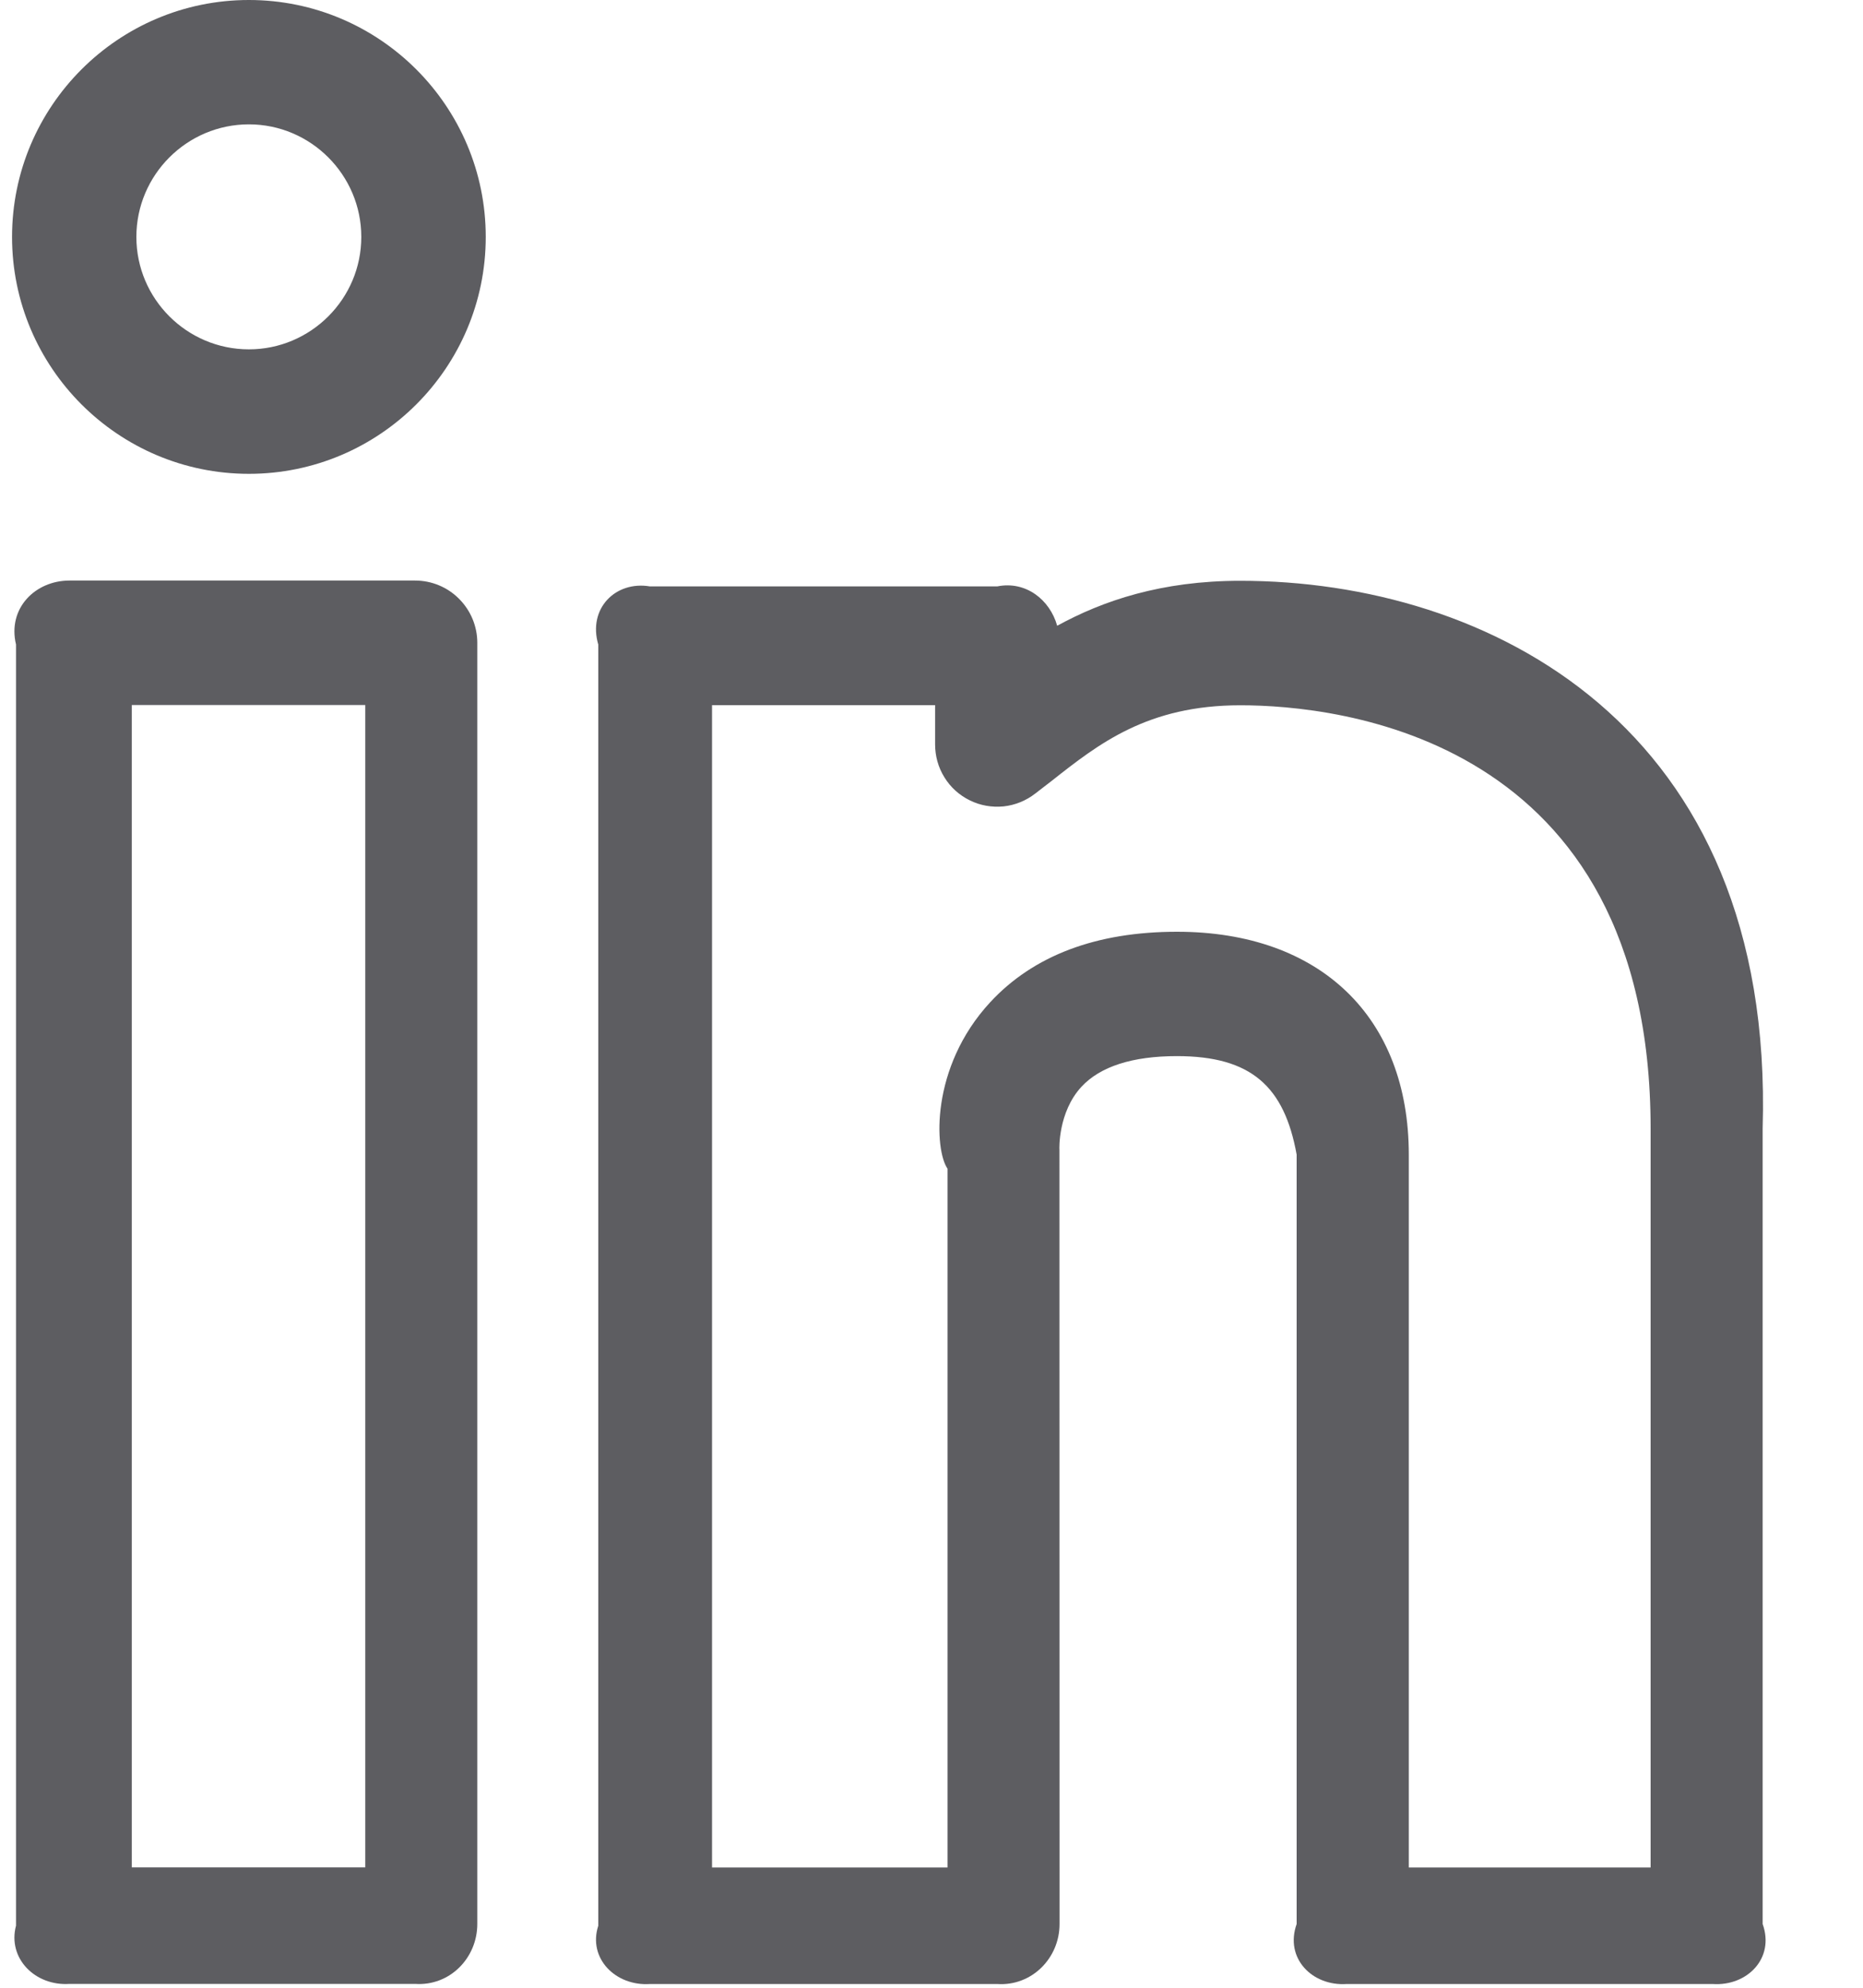 <svg width="15" height="16" viewBox="0 0 15 16" fill="none" xmlns="http://www.w3.org/2000/svg">
<path d="M9.986 4.675C9.351 4.675 8.88 4.835 8.512 5.037C8.453 4.827 8.259 4.674 8.03 4.72H5.232C4.956 4.674 4.732 4.898 4.817 5.188V15.501C4.732 15.763 4.956 15.988 5.232 15.97H8.03C8.306 15.988 8.531 15.763 8.531 15.487L8.53 9.254C8.529 9.251 8.518 8.953 8.707 8.748C8.858 8.585 9.117 8.501 9.476 8.501C10.075 8.501 10.341 8.746 10.44 9.294V15.487C10.342 15.763 10.566 15.988 10.842 15.97H13.791C14.067 15.988 14.291 15.763 14.192 15.487V9.085C14.29 5.83 11.972 4.675 9.986 4.675V4.675ZM13.289 15.032H11.343V9.294C11.343 8.186 10.628 7.5 9.477 7.5C8.827 7.5 8.321 7.691 7.972 8.068C7.487 8.593 7.525 9.259 7.629 9.407V15.032H5.733V5.676H7.529V5.991C7.529 6.085 7.554 6.177 7.604 6.257C7.653 6.337 7.724 6.401 7.808 6.442C7.892 6.484 7.986 6.5 8.08 6.491C8.173 6.481 8.262 6.445 8.336 6.387L8.467 6.286C8.846 5.987 9.239 5.677 9.987 5.677C10.762 5.677 13.29 5.923 13.29 9.086V15.032H13.289Z" fill="#5D5D61"/>
<path d="M2.004 0C0.952 0 0.097 0.855 0.097 1.907C0.097 2.959 0.952 3.814 2.004 3.814C3.056 3.814 3.911 2.959 3.911 1.907C3.911 0.855 3.056 0 2.004 0ZM2.004 2.812C1.505 2.812 1.098 2.406 1.098 1.907C1.098 1.408 1.505 1.001 2.004 1.001C2.502 1.001 2.909 1.408 2.909 1.907C2.909 2.406 2.502 2.812 2.004 2.812Z" fill="#5D5D61"/>
<path d="M3.342 4.673H0.56C0.283 4.673 0.059 4.897 0.129 5.188V15.5C0.059 15.763 0.283 15.988 0.56 15.969H3.342C3.619 15.988 3.843 15.763 3.843 15.486V5.174C3.843 5.041 3.79 4.914 3.696 4.82C3.603 4.726 3.475 4.673 3.342 4.673ZM2.941 15.031H1.061V5.675H2.941V15.031Z" fill="#5D5D61"/>
</svg>
